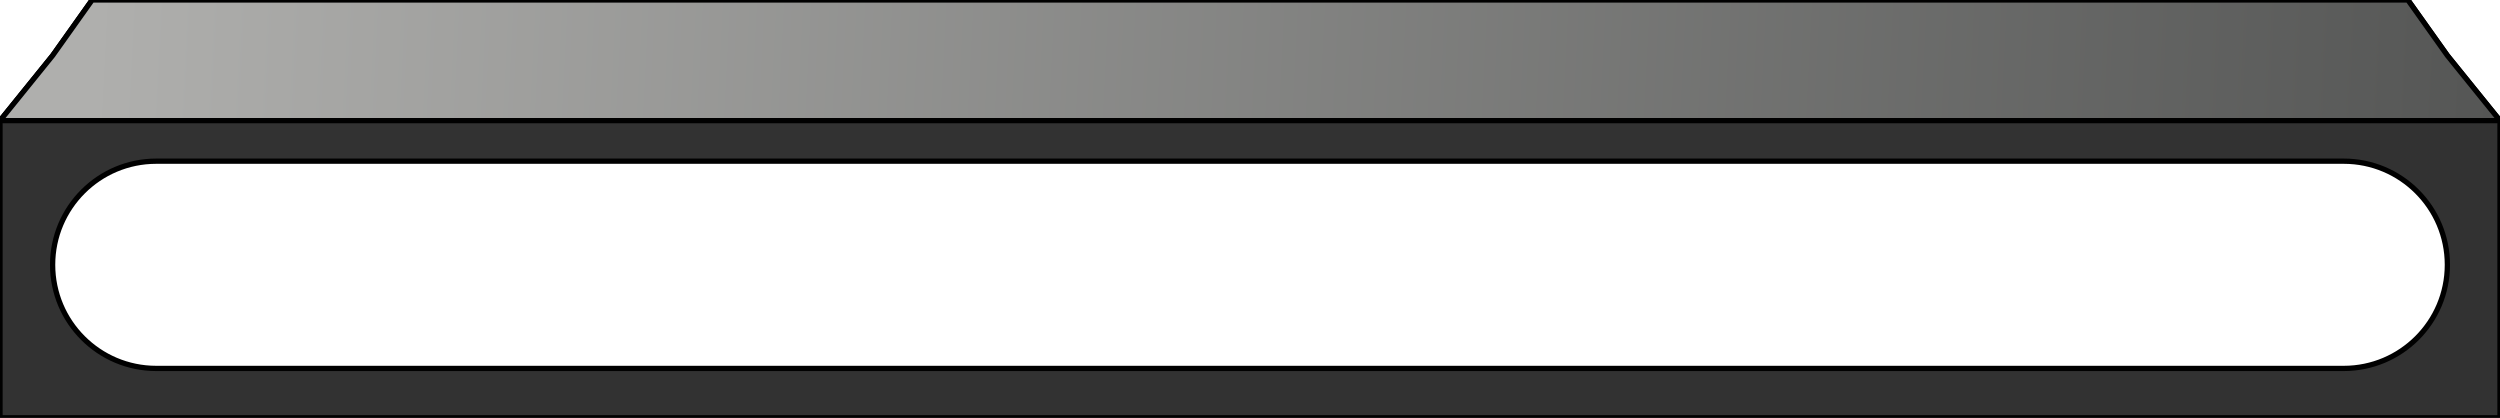<?xml version="1.0" encoding="utf-8"?>
<!-- Generator: Adobe Illustrator 16.0.0, SVG Export Plug-In . SVG Version: 6.00 Build 0)  -->
<!DOCTYPE svg PUBLIC "-//W3C//DTD SVG 1.1//EN" "http://www.w3.org/Graphics/SVG/1.1/DTD/svg11.dtd">
<svg version="1.1" id="Layer_1" xmlns="http://www.w3.org/2000/svg" xmlns:xlink="http://www.w3.org/1999/xlink" x="0px" y="0px"
	 width="513px" height="85.727px" viewBox="0 0 513 85.727" enable-background="new 0 0 513 85.727" xml:space="preserve">
<g id="Coin_Shelf">
	
		<polygon fill="#AFAFAD" stroke="#000000" stroke-width="1.08" stroke-linecap="round" stroke-linejoin="round" stroke-miterlimit="10" points="
		494.101,0 18.901,0 10.8,11.396 0,24.76 513,24.76 502.201,11.396 	"/>
	
		<linearGradient id="_x21__1_" gradientUnits="userSpaceOnUse" x1="-162.865" y1="509.208" x2="329.886" y2="534.407" gradientTransform="matrix(1 0 0 1 182.2 -508.474)">
		<stop  offset="0" style="stop-color:#AFAFAD"/>
		<stop  offset="1" style="stop-color:#555655"/>
	</linearGradient>
	
		<polygon id="_x21_" fill="url(#_x21__1_)" stroke="#000000" stroke-width="1.08" stroke-linecap="round" stroke-linejoin="round" stroke-miterlimit="10" points="
		494.101,0 18.901,0 10.8,11.396 0,24.76 513,24.76 502.201,11.396 	"/>
	
		<path fill="#323232" stroke="#000000" stroke-width="1.08" stroke-linecap="round" stroke-linejoin="round" stroke-miterlimit="10" d="
		M0,24.76v60.967h513V24.76H0z M480.937,75.602H32.063c-11.742,0-21.265-9.521-21.265-21.263c0-11.743,9.521-21.264,21.265-21.264
		h448.875c11.743,0,21.263,9.521,21.263,21.264S492.68,75.602,480.937,75.602z"/>
</g>
</svg>
